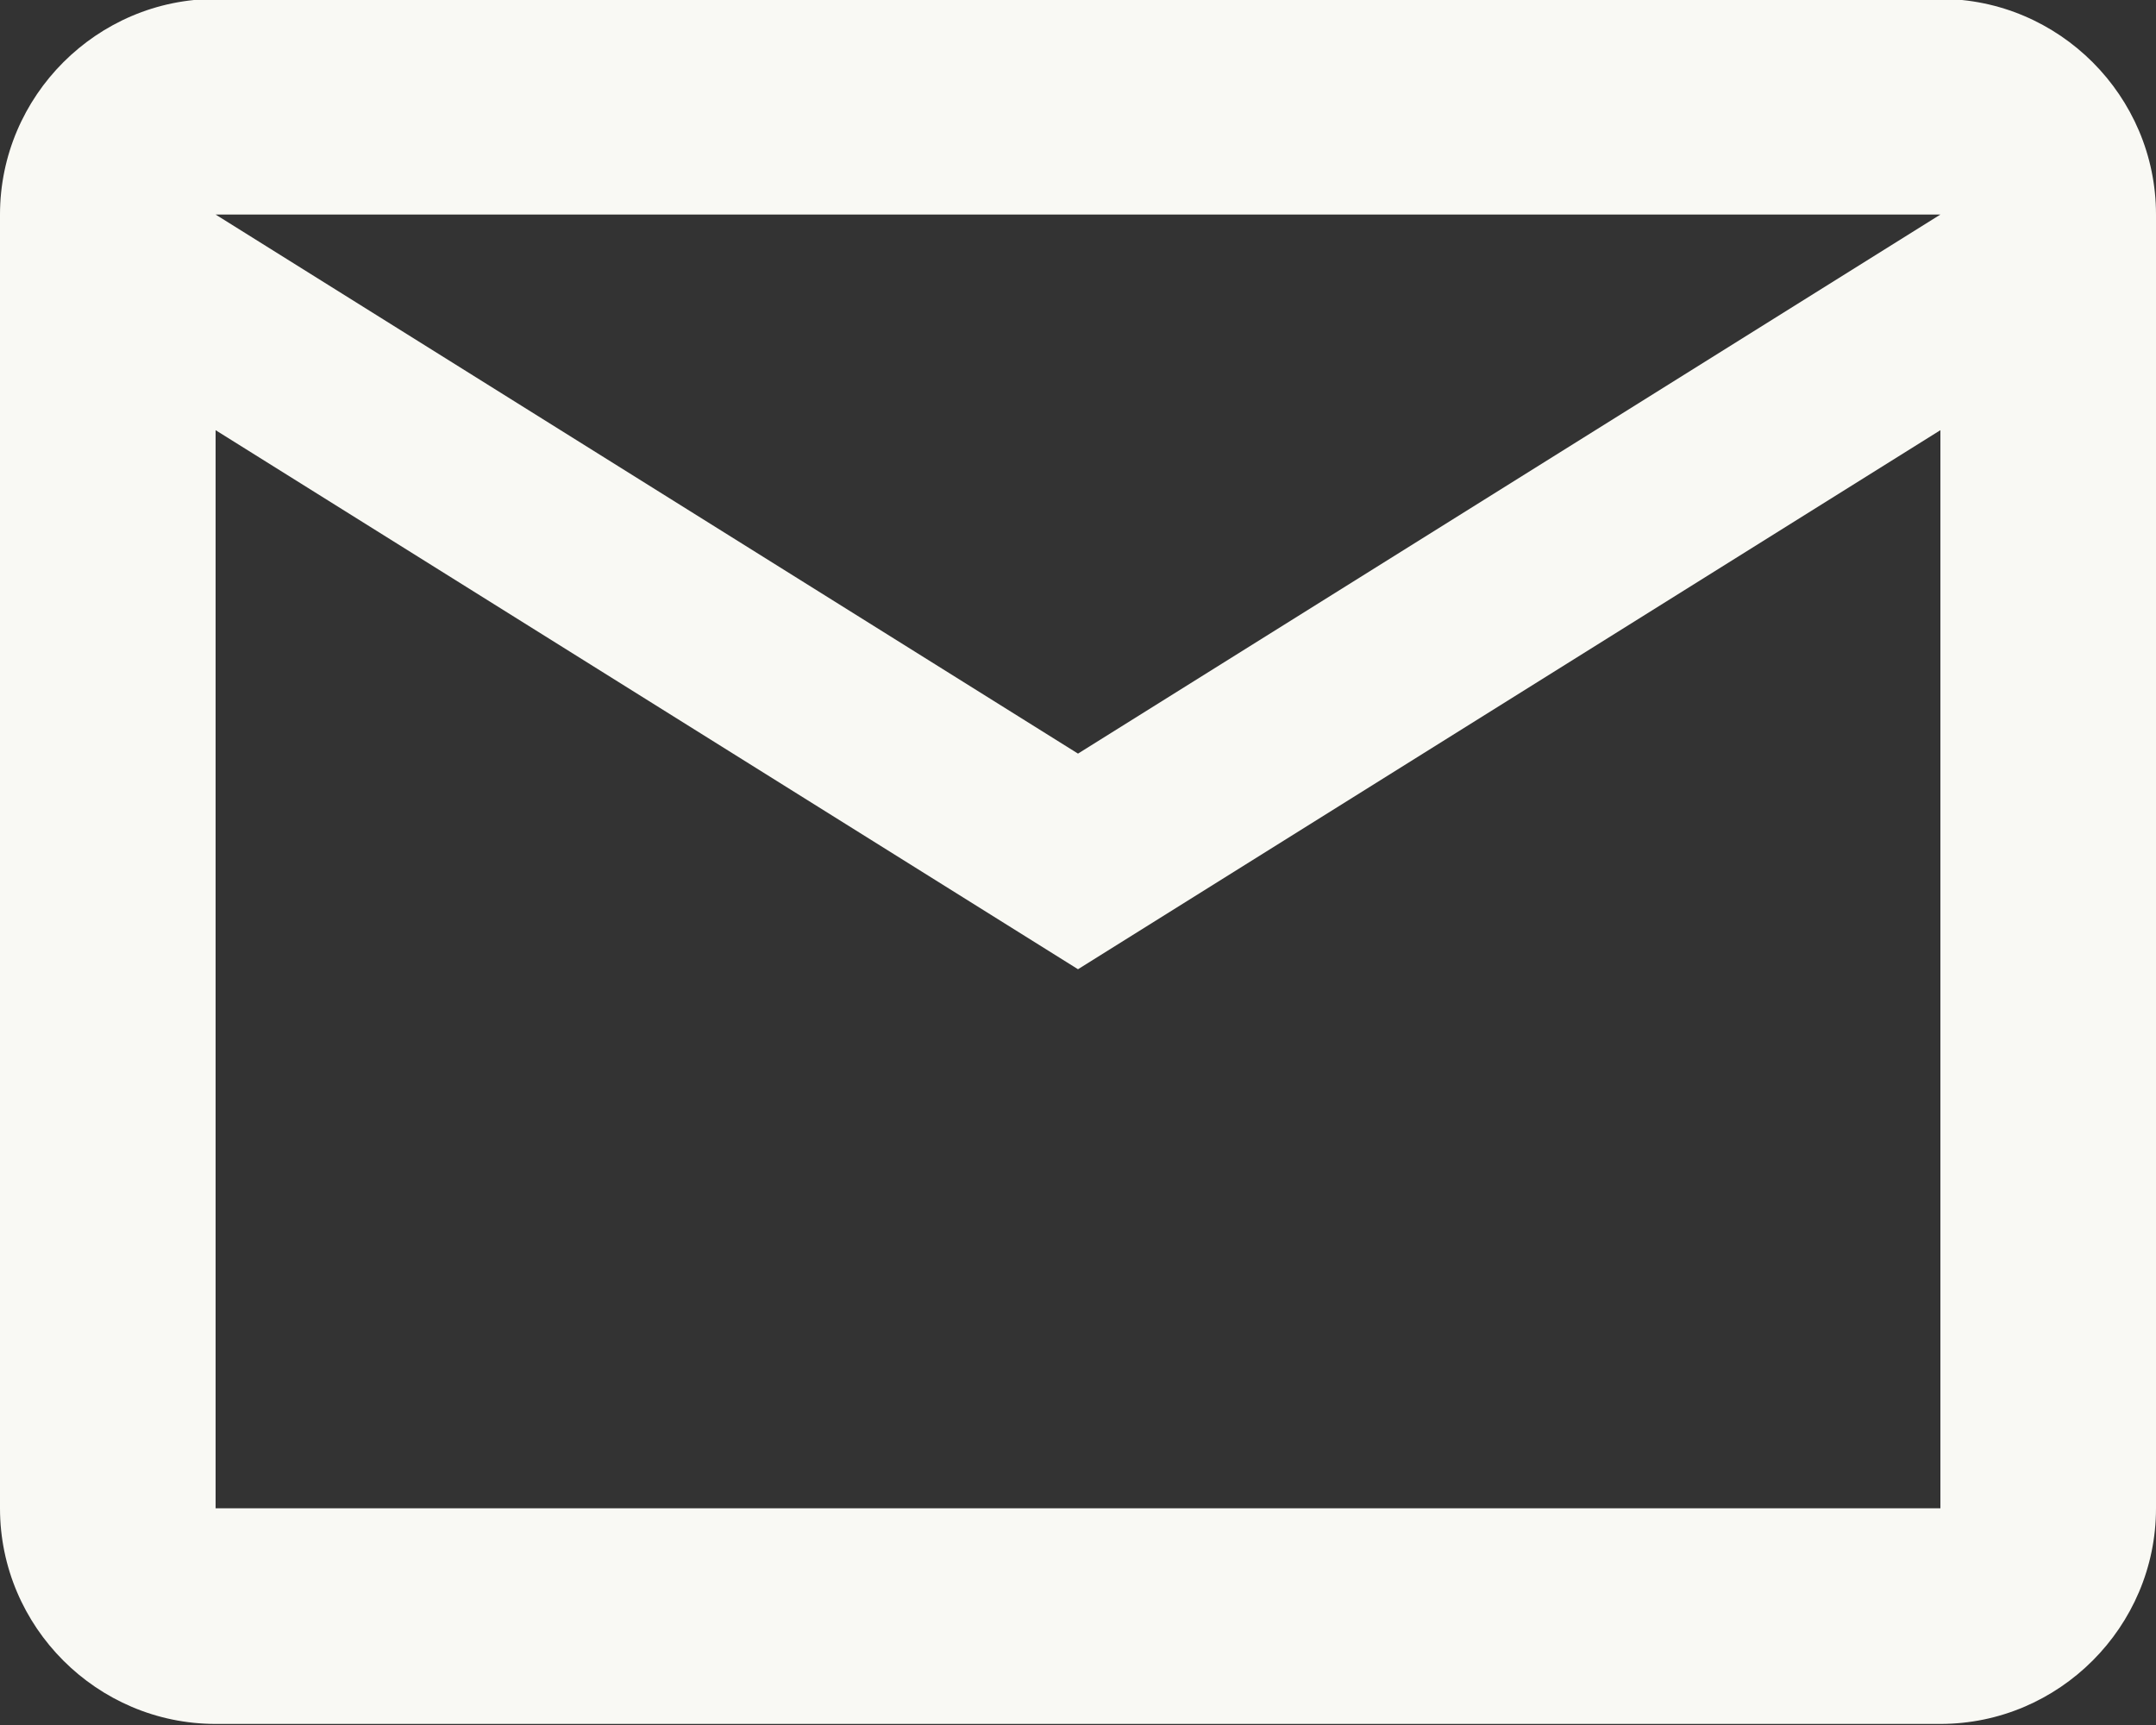 <svg width="20" height="16" viewBox="0 0 20 16" fill="none" xmlns="http://www.w3.org/2000/svg">
<rect x="0" y="0" width="20" height="16" fill="#333333" stroke="none"/>
<path d="M20 1.99C20 0.89 19.1 -0.01 18 -0.01H2C0.9 -0.01 0 0.89 0 1.99V13.99C0 15.09 0.9 15.99 2 15.99H18C19.1 15.99 20 15.09 20 13.99V1.99ZM18 1.99L10 6.99L2 1.99H18ZM18 13.99H2V3.99L10 8.99L18 3.99V13.99Z" fill="#F9F9F4"/>
</svg>

